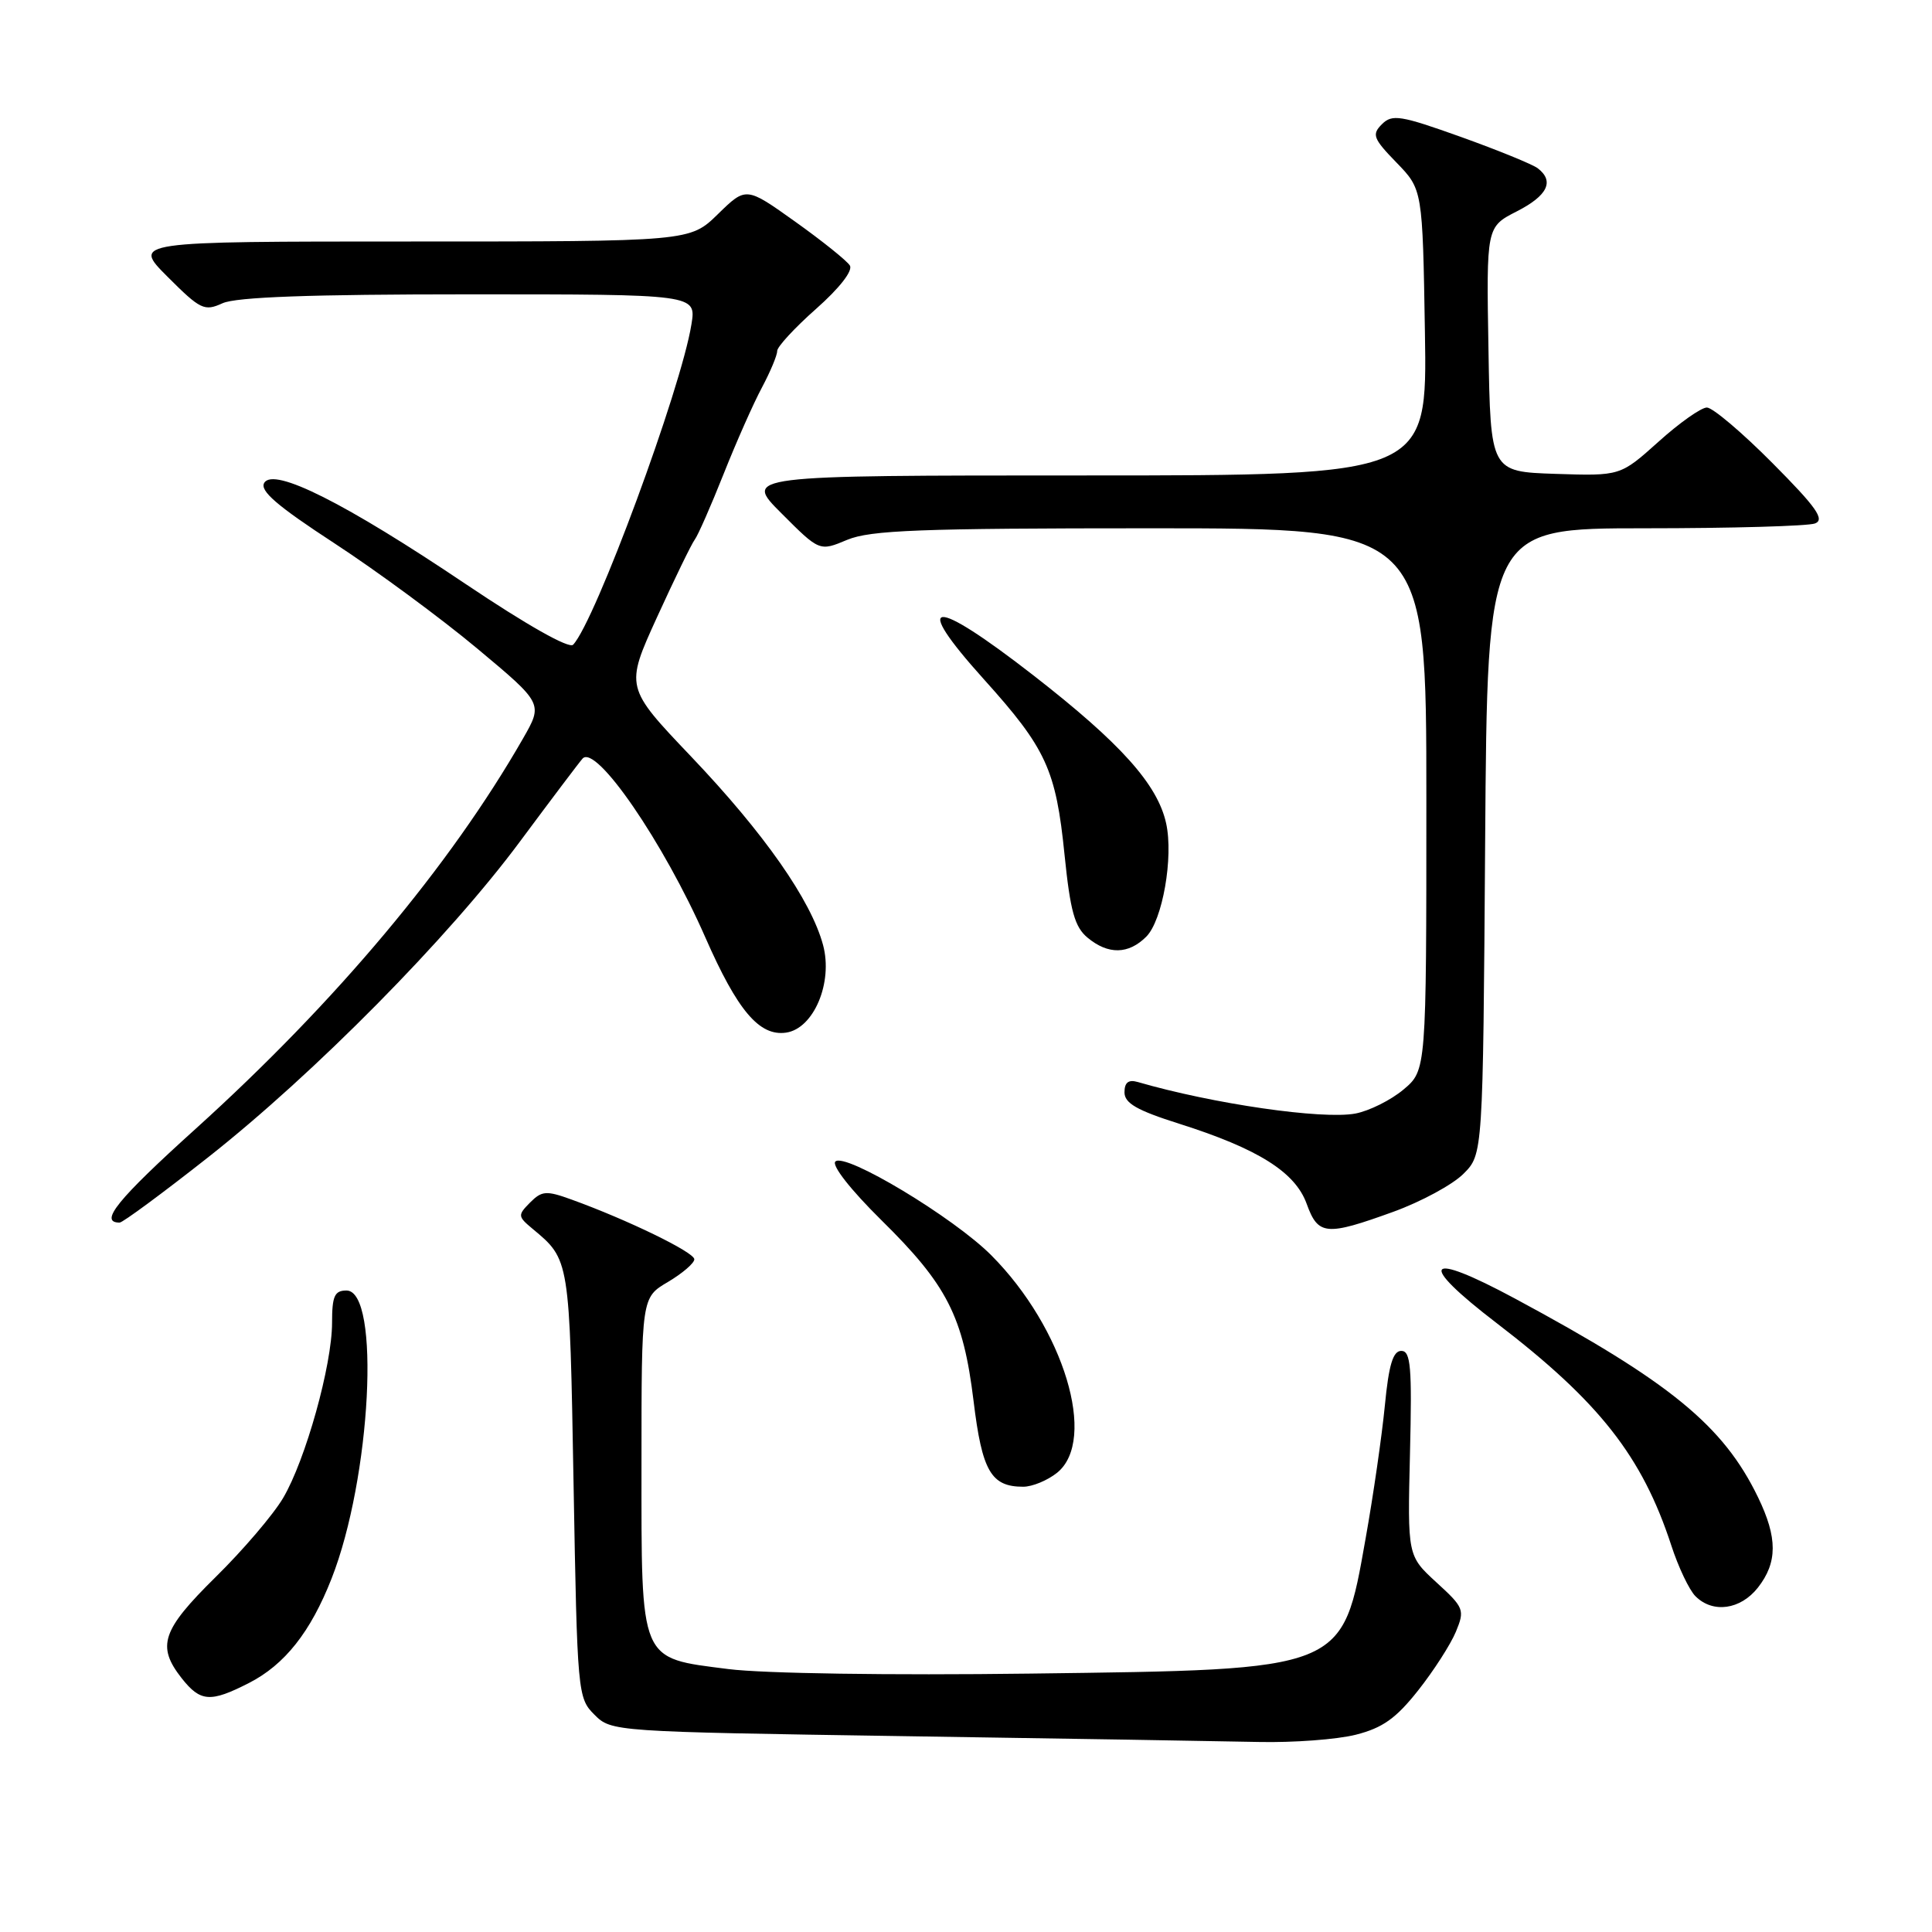 <?xml version="1.0" encoding="UTF-8" standalone="no"?>
<!DOCTYPE svg PUBLIC "-//W3C//DTD SVG 1.1//EN" "http://www.w3.org/Graphics/SVG/1.1/DTD/svg11.dtd" >
<svg xmlns="http://www.w3.org/2000/svg" xmlns:xlink="http://www.w3.org/1999/xlink" version="1.1" viewBox="0 0 256 256">
 <g >
 <path fill="currentColor"
d=" M 179.65 229.86 C 183.20 228.96 184.98 227.70 187.91 223.99 C 189.97 221.39 192.21 217.90 192.91 216.22 C 194.11 213.32 194.00 213.02 190.33 209.67 C 186.50 206.15 186.50 206.15 186.83 192.58 C 187.11 181.12 186.93 179.00 185.68 179.00 C 184.58 179.00 184.02 180.84 183.50 186.25 C 183.11 190.24 181.97 198.16 180.95 203.86 C 177.83 221.45 178.38 221.22 136.50 221.76 C 117.94 222.00 101.15 221.75 96.51 221.16 C 84.64 219.64 85.00 220.49 85.00 193.86 C 85.00 171.93 85.00 171.93 88.50 169.87 C 90.42 168.73 92.00 167.38 92.00 166.86 C 92.00 165.93 83.15 161.63 75.74 158.95 C 72.38 157.73 71.80 157.78 70.24 159.34 C 68.59 161.01 68.60 161.18 70.54 162.80 C 75.51 166.93 75.47 166.72 76.00 196.63 C 76.49 224.37 76.55 225.00 78.76 227.20 C 81.00 229.45 81.26 229.46 119.76 230.05 C 141.07 230.37 162.24 230.72 166.81 230.82 C 171.38 230.92 177.15 230.49 179.65 229.86 Z  M 32.98 223.01 C 37.72 220.59 41.15 216.26 43.93 209.18 C 49.17 195.86 50.46 171.00 45.91 171.00 C 44.33 171.00 44.00 171.73 44.00 175.27 C 44.00 180.88 40.49 193.46 37.51 198.50 C 36.21 200.70 32.19 205.41 28.57 208.97 C 21.44 216.00 20.73 218.11 24.07 222.37 C 26.56 225.52 27.87 225.62 32.98 223.01 Z  M 232.93 210.37 C 235.54 207.04 235.55 203.77 232.95 198.40 C 228.35 188.89 221.28 183.11 200.75 172.07 C 188.80 165.64 187.67 167.17 198.34 175.34 C 211.92 185.75 217.59 192.96 221.45 204.76 C 222.39 207.66 223.84 210.70 224.66 211.51 C 226.96 213.81 230.62 213.30 232.93 210.37 Z  M 140.08 195.14 C 145.44 190.79 140.97 176.00 131.37 166.35 C 126.39 161.33 111.95 152.65 110.69 153.91 C 110.18 154.42 112.72 157.66 116.76 161.65 C 125.50 170.25 127.63 174.42 129.00 185.62 C 130.13 194.95 131.32 197.00 135.58 197.00 C 136.79 197.00 138.81 196.16 140.08 195.14 Z  M 184.62 160.57 C 188.31 159.23 192.49 156.97 193.91 155.54 C 196.50 152.96 196.50 152.96 196.79 111.48 C 197.08 70.00 197.08 70.00 217.96 70.00 C 229.44 70.00 239.59 69.71 240.50 69.36 C 241.83 68.85 240.69 67.22 234.86 61.36 C 230.84 57.31 226.93 54.00 226.17 54.00 C 225.41 54.00 222.52 56.04 219.75 58.54 C 214.70 63.07 214.70 63.07 206.10 62.79 C 197.50 62.50 197.50 62.50 197.23 46.28 C 196.95 30.07 196.95 30.07 200.98 28.01 C 205.07 25.92 206.00 24.01 203.75 22.29 C 203.06 21.77 198.48 19.90 193.57 18.14 C 185.57 15.28 184.47 15.10 183.11 16.46 C 181.75 17.82 181.95 18.36 185.04 21.54 C 188.50 25.11 188.50 25.11 188.81 44.05 C 189.12 63.00 189.12 63.00 143.82 63.00 C 98.52 63.00 98.52 63.00 103.56 68.03 C 108.59 73.07 108.59 73.07 112.26 71.53 C 115.34 70.25 121.90 70.00 152.47 70.00 C 189.00 70.00 189.00 70.00 189.00 105.91 C 189.00 141.82 189.00 141.82 185.97 144.37 C 184.30 145.77 181.44 147.20 179.60 147.55 C 175.22 148.37 160.74 146.27 150.75 143.37 C 149.53 143.02 149.00 143.43 149.00 144.74 C 149.00 146.18 150.65 147.13 156.25 148.90 C 166.69 152.21 171.62 155.30 173.14 159.51 C 174.66 163.71 175.70 163.80 184.62 160.57 Z  M 27.55 153.37 C 41.63 142.28 59.49 124.20 68.91 111.49 C 72.99 106.00 76.71 101.06 77.19 100.52 C 78.95 98.54 87.93 111.61 93.46 124.21 C 97.72 133.91 100.61 137.33 104.15 136.83 C 107.82 136.31 110.40 130.20 109.06 125.22 C 107.46 119.28 101.27 110.43 91.59 100.26 C 82.83 91.06 82.83 91.06 87.06 81.78 C 89.39 76.68 91.64 72.05 92.06 71.50 C 92.48 70.95 94.20 67.04 95.88 62.81 C 97.56 58.58 99.85 53.41 100.97 51.33 C 102.08 49.24 102.99 47.07 102.98 46.51 C 102.97 45.96 105.29 43.44 108.14 40.92 C 111.23 38.19 113.04 35.87 112.61 35.18 C 112.22 34.55 108.97 31.94 105.38 29.38 C 98.86 24.73 98.86 24.73 95.14 28.36 C 91.42 32.00 91.42 32.00 54.47 32.00 C 17.53 32.00 17.53 32.00 22.21 36.68 C 26.56 41.03 27.08 41.28 29.49 40.18 C 31.31 39.36 41.13 39.00 62.17 39.00 C 92.26 39.00 92.26 39.00 91.62 42.97 C 90.26 51.51 78.85 82.39 75.94 85.43 C 75.40 85.99 69.78 82.81 61.77 77.43 C 45.76 66.66 36.30 61.90 35.02 63.97 C 34.37 65.01 36.68 67.01 44.33 72.00 C 49.92 75.65 58.43 81.92 63.23 85.93 C 71.96 93.22 71.96 93.22 69.30 97.86 C 59.63 114.74 44.53 132.75 25.95 149.55 C 15.53 158.96 13.07 162.00 15.85 162.00 C 16.26 162.00 21.52 158.12 27.55 153.37 Z  M 151.89 124.11 C 154.04 121.96 155.51 113.59 154.52 109.10 C 153.39 103.94 148.50 98.49 136.96 89.51 C 123.43 78.99 120.64 79.20 130.36 90.00 C 138.63 99.18 139.92 101.97 141.06 113.29 C 141.82 120.74 142.40 122.83 144.11 124.25 C 146.85 126.52 149.53 126.47 151.89 124.11 Z "/>
</g>
</svg>